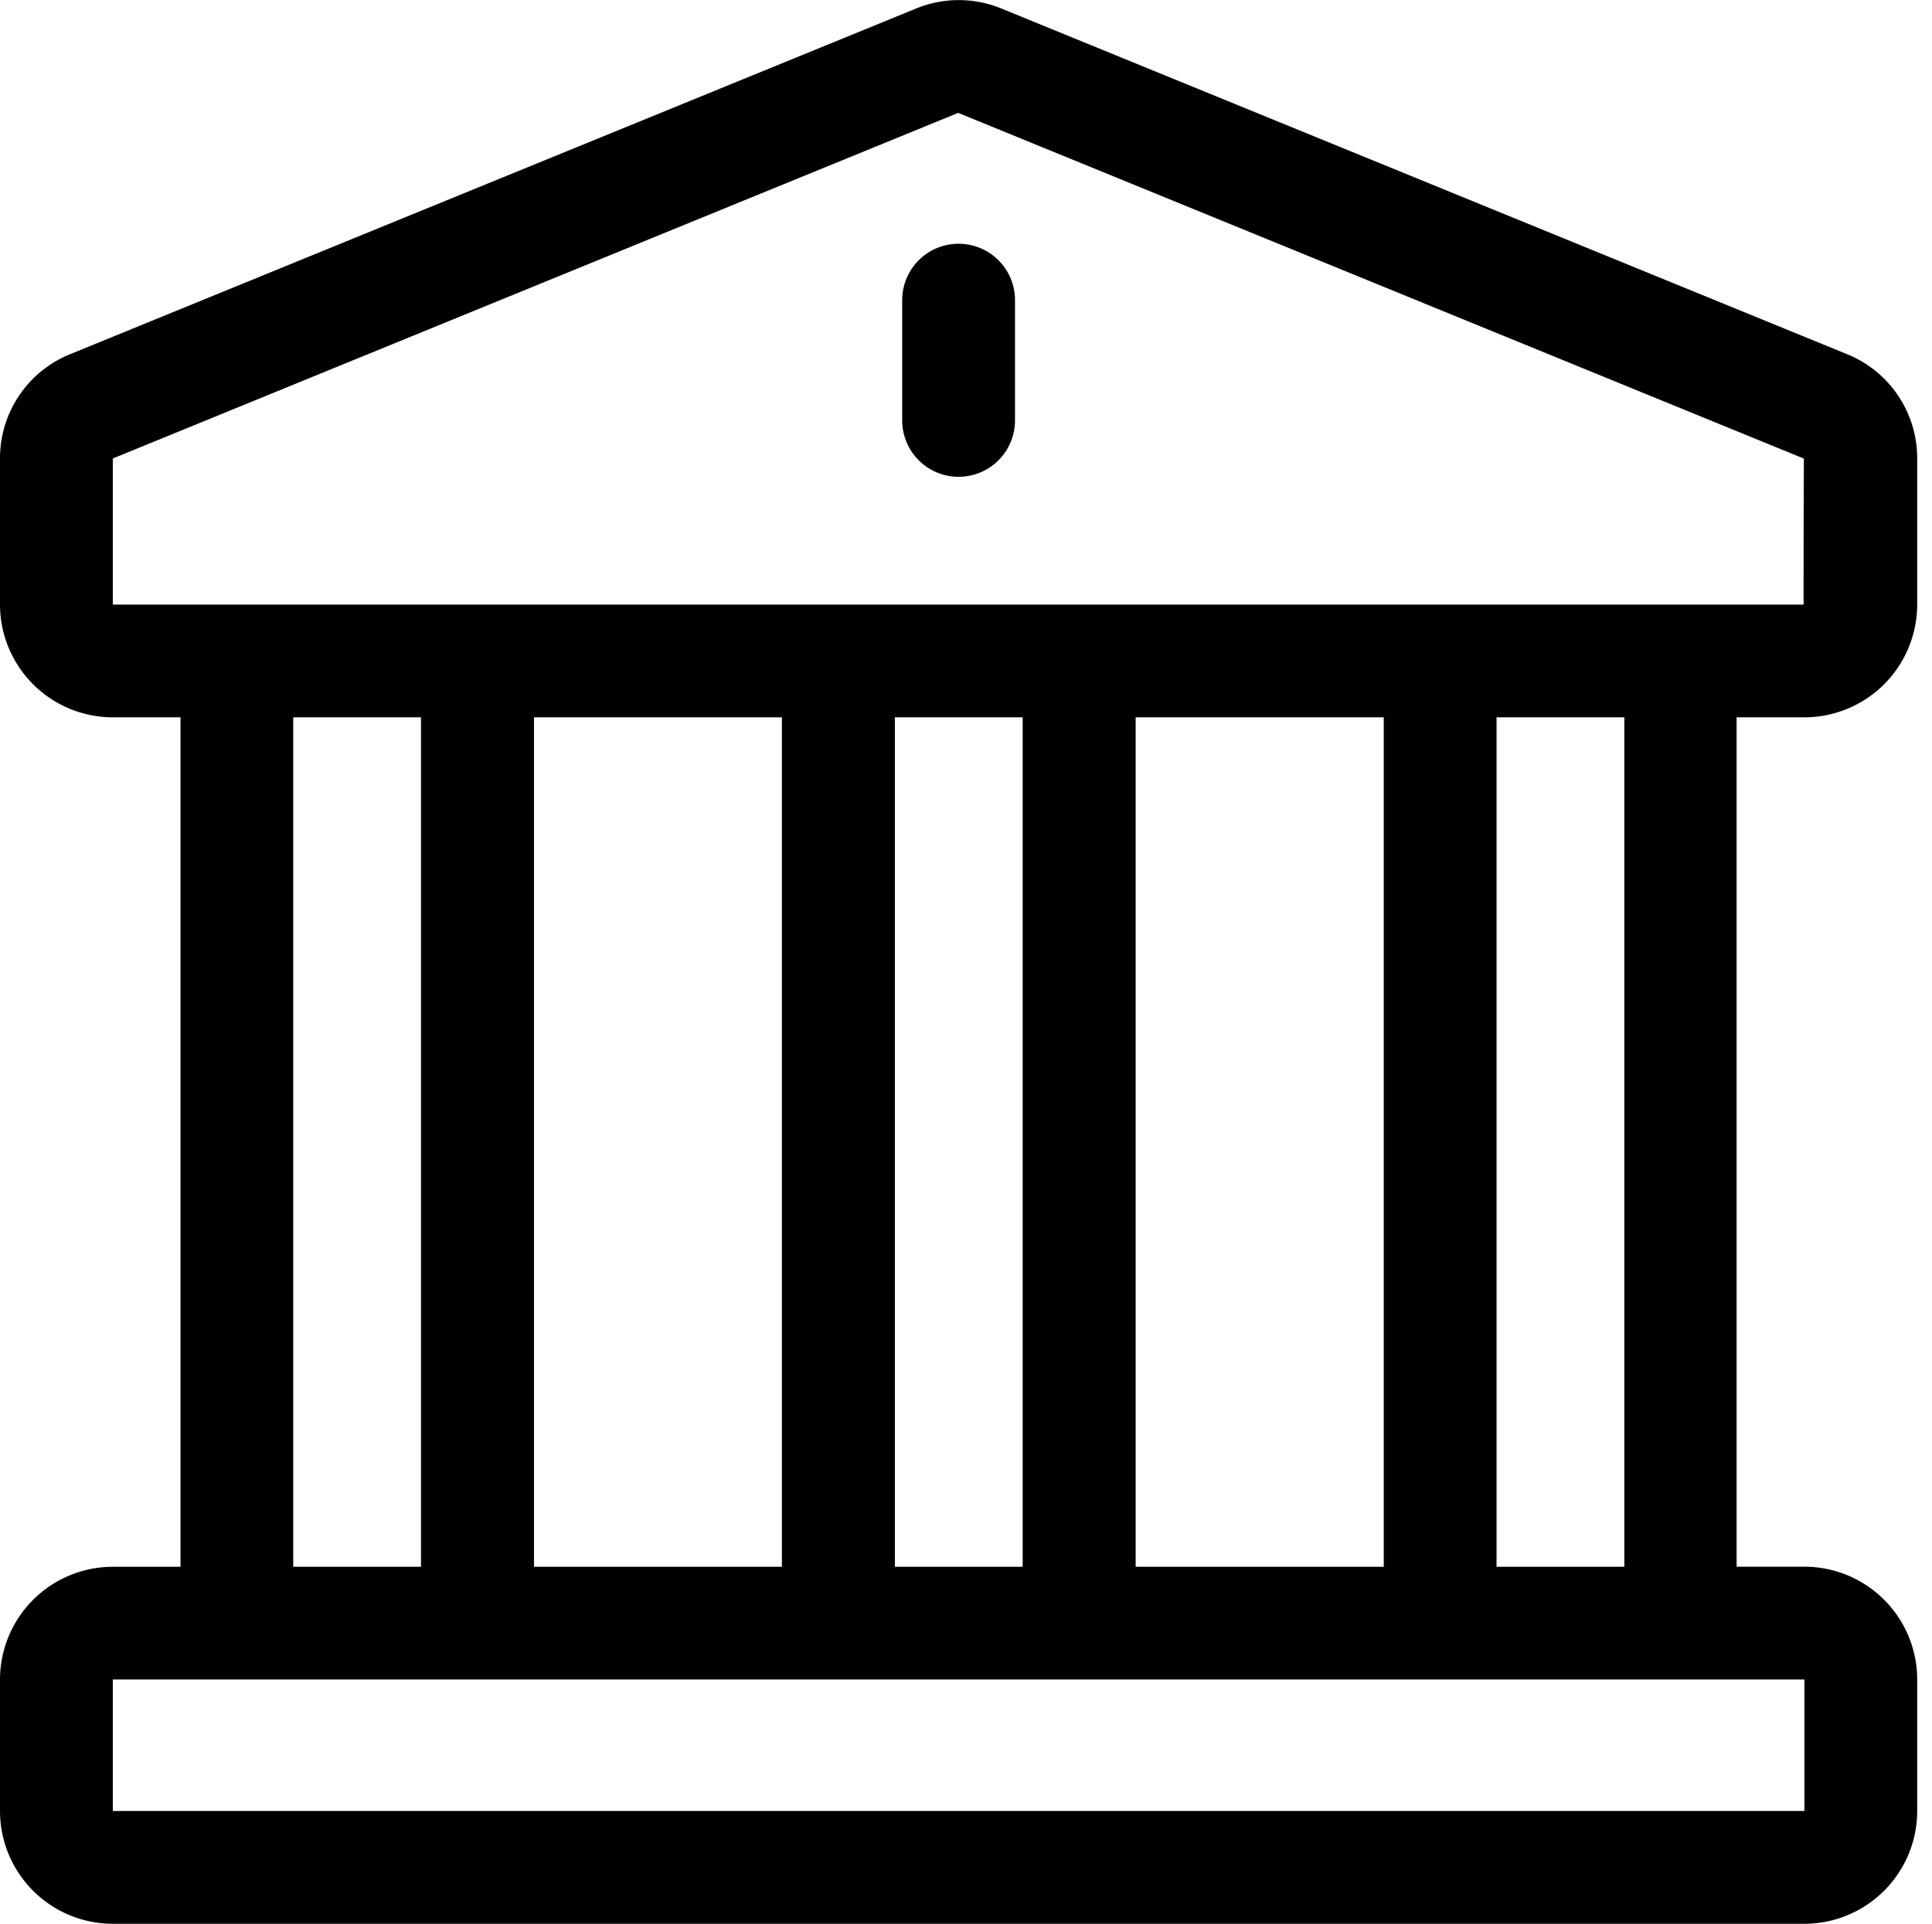 <svg id="Group_36" data-name="Group 36" xmlns="http://www.w3.org/2000/svg" width="21.665" height="21.576" viewBox="0 0 21.665 21.576">
  <rect id="Rectangle_13" data-name="Rectangle 13" width="21.543" height="21.543" transform="translate(0.121 0.033)" fill="currentColor" opacity="0"/>
  <g id="bank" transform="translate(0 0)">
    <g id="Group_33" data-name="Group 33" transform="translate(0 0)">
      <path id="Path_17" data-name="Path 17" d="M21.16,8.045a1.266,1.266,0,0,0,1.265-1.265V5.143a1.259,1.259,0,0,0-.792-1.173L12.149.093a1.259,1.259,0,0,0-.944,0L1.718,3.97A1.259,1.259,0,0,0,.926,5.143V6.781A1.266,1.266,0,0,0,2.191,8.045h.759v9.527H2.191A1.266,1.266,0,0,0,.926,18.836v1.475a1.266,1.266,0,0,0,1.265,1.265H21.16a1.266,1.266,0,0,0,1.265-1.265V18.836a1.266,1.266,0,0,0-1.265-1.265H20.4V8.045h.759Zm0,10.791c0,1.509,0,1.475,0,1.475H2.191V18.836ZM4.214,17.572V8.045H5.647v9.527Zm2.7,0V8.045H9.694v9.527Zm4.047,0V8.045h1.433v9.527Zm2.7,0V8.045h2.782v9.527Zm4.047,0V8.045h1.433v9.527ZM2.191,6.781c0-1.764,0-1.637,0-1.639l9.48-3.876,9.48,3.876c.007,0,0-.12,0,1.639H2.191Z" transform="translate(-0.926 0)" fill="currentColor"/>
    </g>
    <g id="Group_34" data-name="Group 34" transform="translate(10.117 2.734)">
      <path id="Path_18" data-name="Path 18" d="M241.559,64.854a.632.632,0,0,0-.632.632v1.349a.632.632,0,0,0,1.265,0V65.486A.632.632,0,0,0,241.559,64.854Z" transform="translate(-240.927 -64.854)" fill="currentColor"/>
    </g>
  </g>
</svg>

